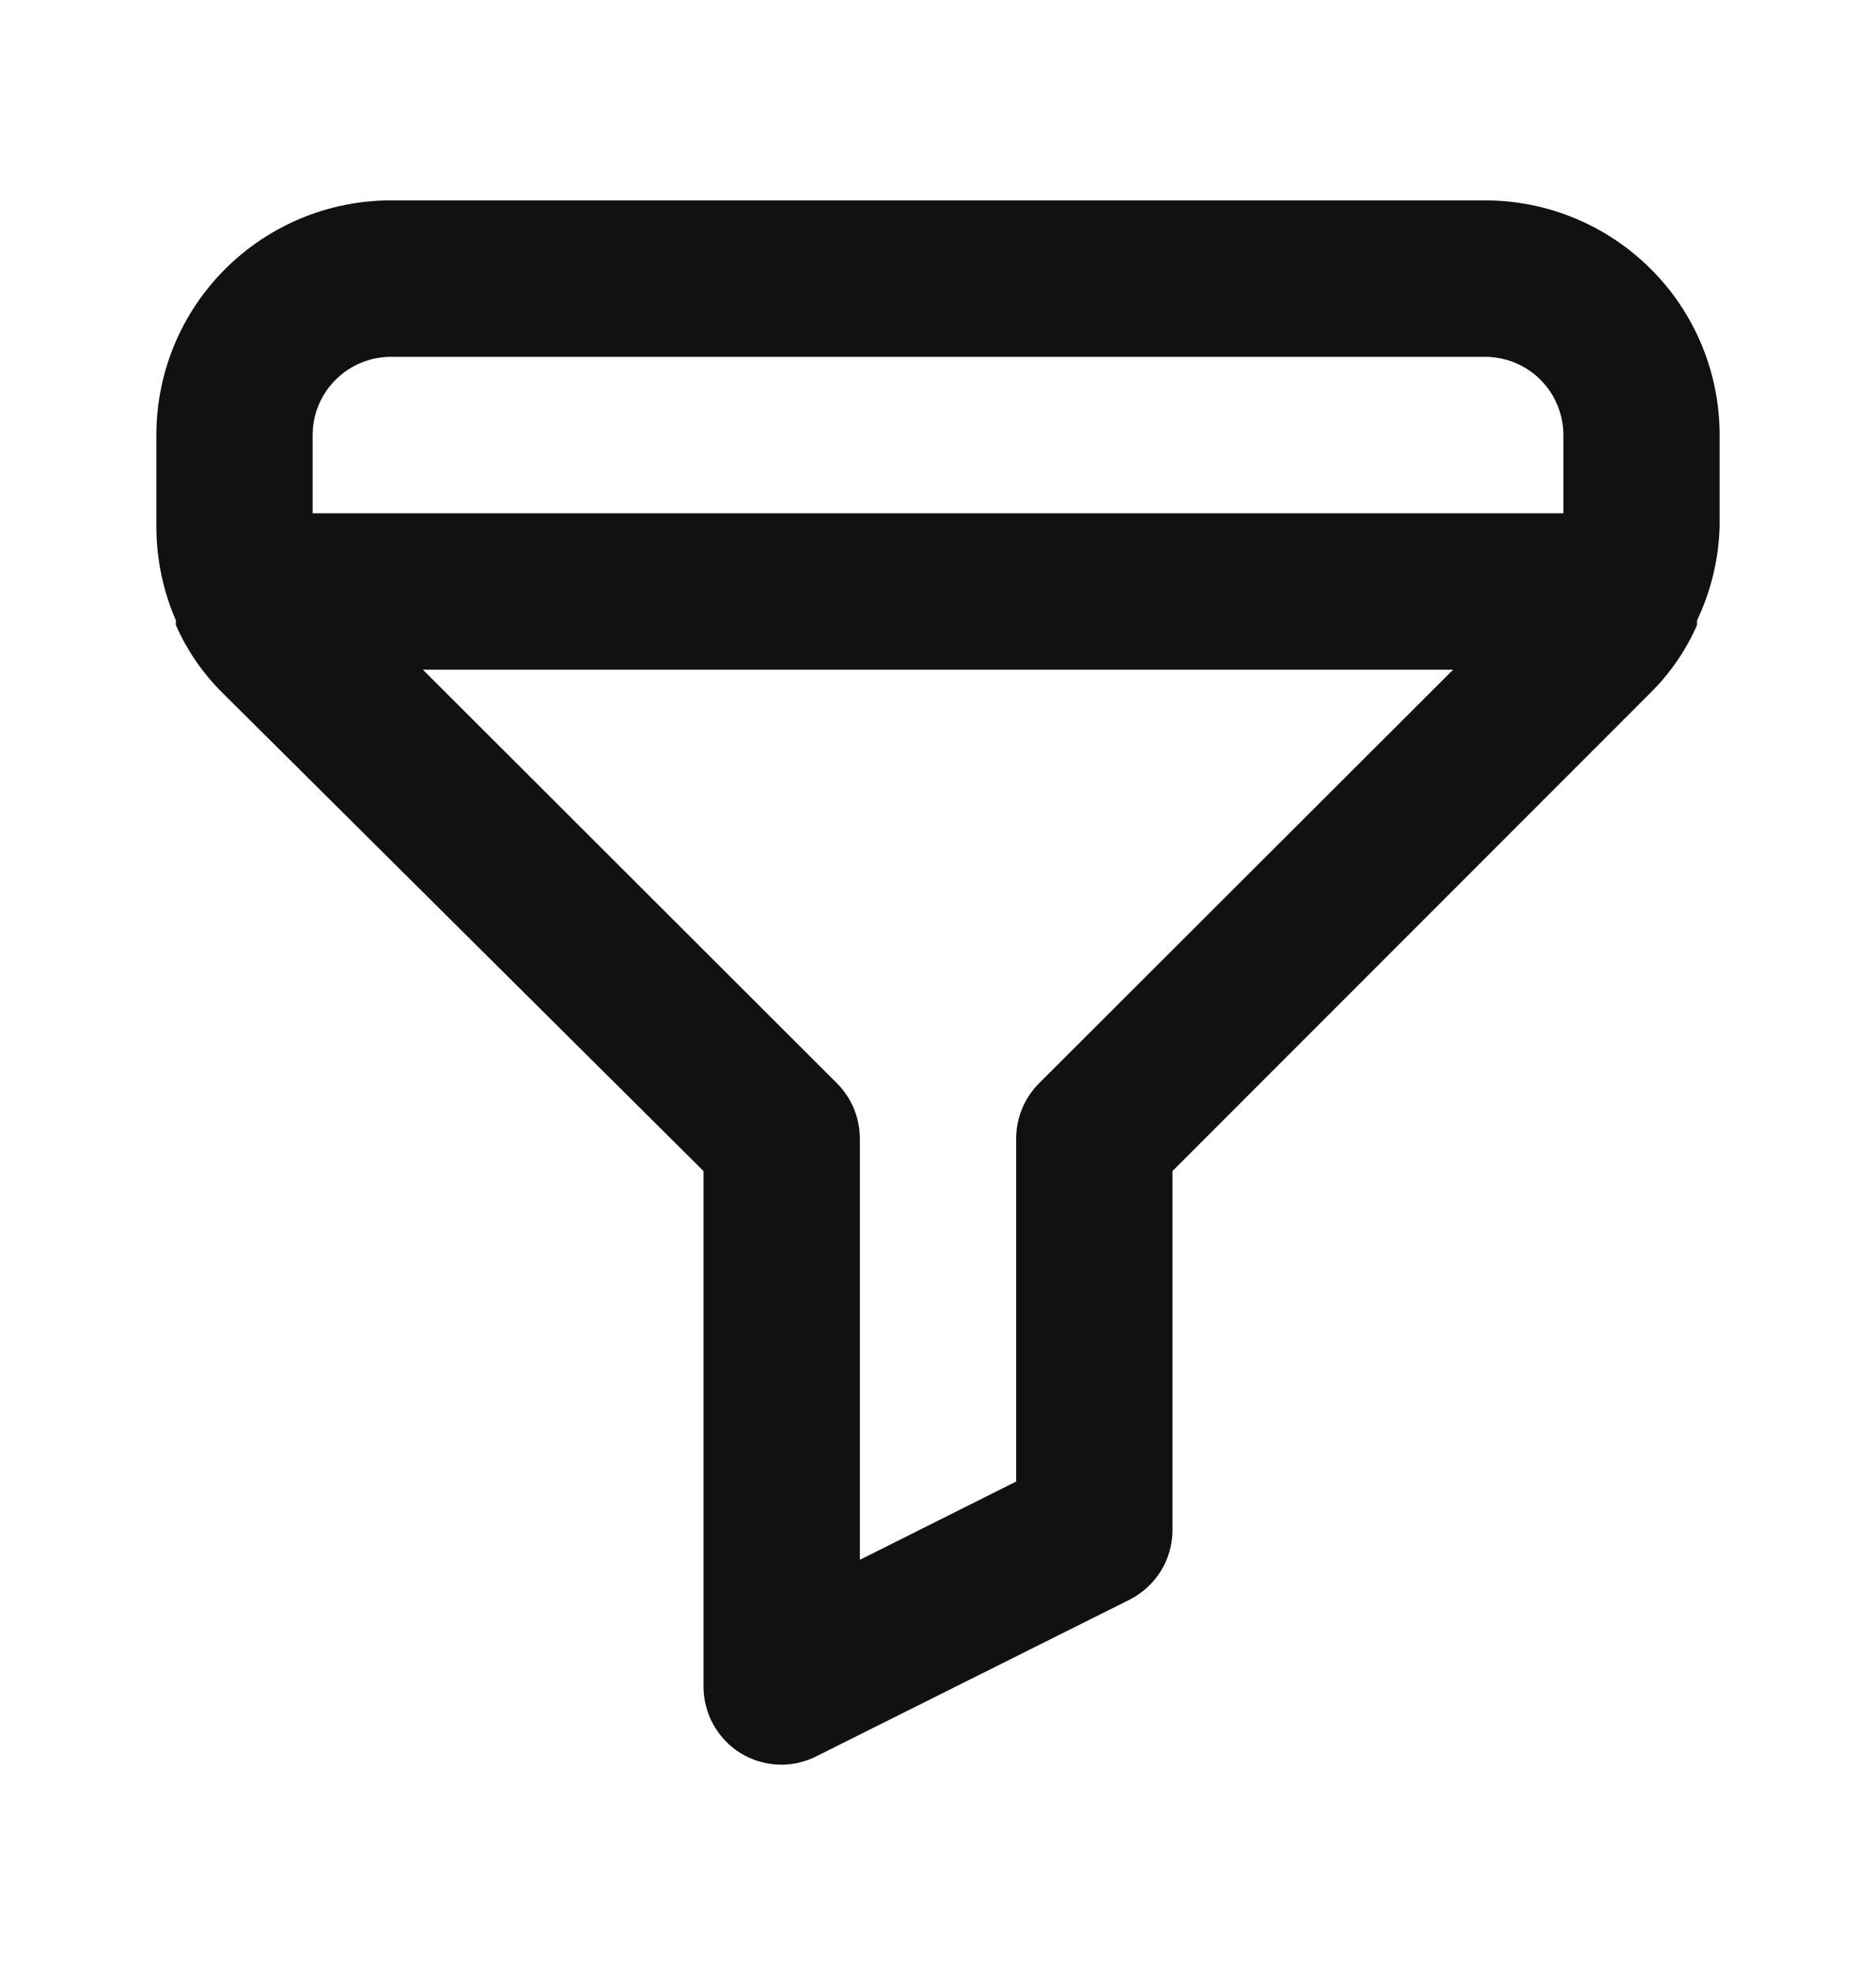 <svg width="20" height="21" viewBox="0 0 20 21" fill="none" xmlns="http://www.w3.org/2000/svg">
<g clip-path="url(#clip0_16_2725)">
<path d="M15.833 2.135H4.167C3.504 2.135 2.868 2.399 2.399 2.868C1.93 3.336 1.667 3.972 1.667 4.635V5.61C1.667 5.954 1.738 6.295 1.875 6.61V6.66C1.993 6.928 2.16 7.171 2.367 7.377L7.5 12.477V17.969C7.5 18.11 7.536 18.25 7.604 18.373C7.673 18.497 7.772 18.602 7.892 18.677C8.024 18.759 8.177 18.802 8.333 18.802C8.464 18.801 8.592 18.77 8.708 18.71L12.042 17.044C12.179 16.974 12.295 16.869 12.376 16.738C12.457 16.607 12.5 16.456 12.5 16.302V12.477L17.6 7.377C17.807 7.171 17.974 6.928 18.092 6.66V6.61C18.241 6.297 18.323 5.957 18.333 5.61V4.635C18.333 3.972 18.07 3.336 17.601 2.868C17.132 2.399 16.496 2.135 15.833 2.135ZM11.075 11.544C10.998 11.622 10.937 11.714 10.895 11.816C10.854 11.917 10.833 12.026 10.833 12.135V15.785L9.167 16.619V12.135C9.167 12.026 9.146 11.917 9.105 11.816C9.063 11.714 9.002 11.622 8.925 11.544L4.508 7.135H15.492L11.075 11.544ZM16.667 5.469H3.333V4.635C3.333 4.414 3.421 4.202 3.578 4.046C3.734 3.89 3.946 3.802 4.167 3.802H15.833C16.054 3.802 16.266 3.89 16.423 4.046C16.579 4.202 16.667 4.414 16.667 4.635V5.469Z" fill="#11110F"/>
</g>
<defs>
<clipPath id="clip0_16_2725">
<rect width="20" height="20" fill="white" transform="translate(0 0.469)"/>
</clipPath>
</defs>
</svg>
